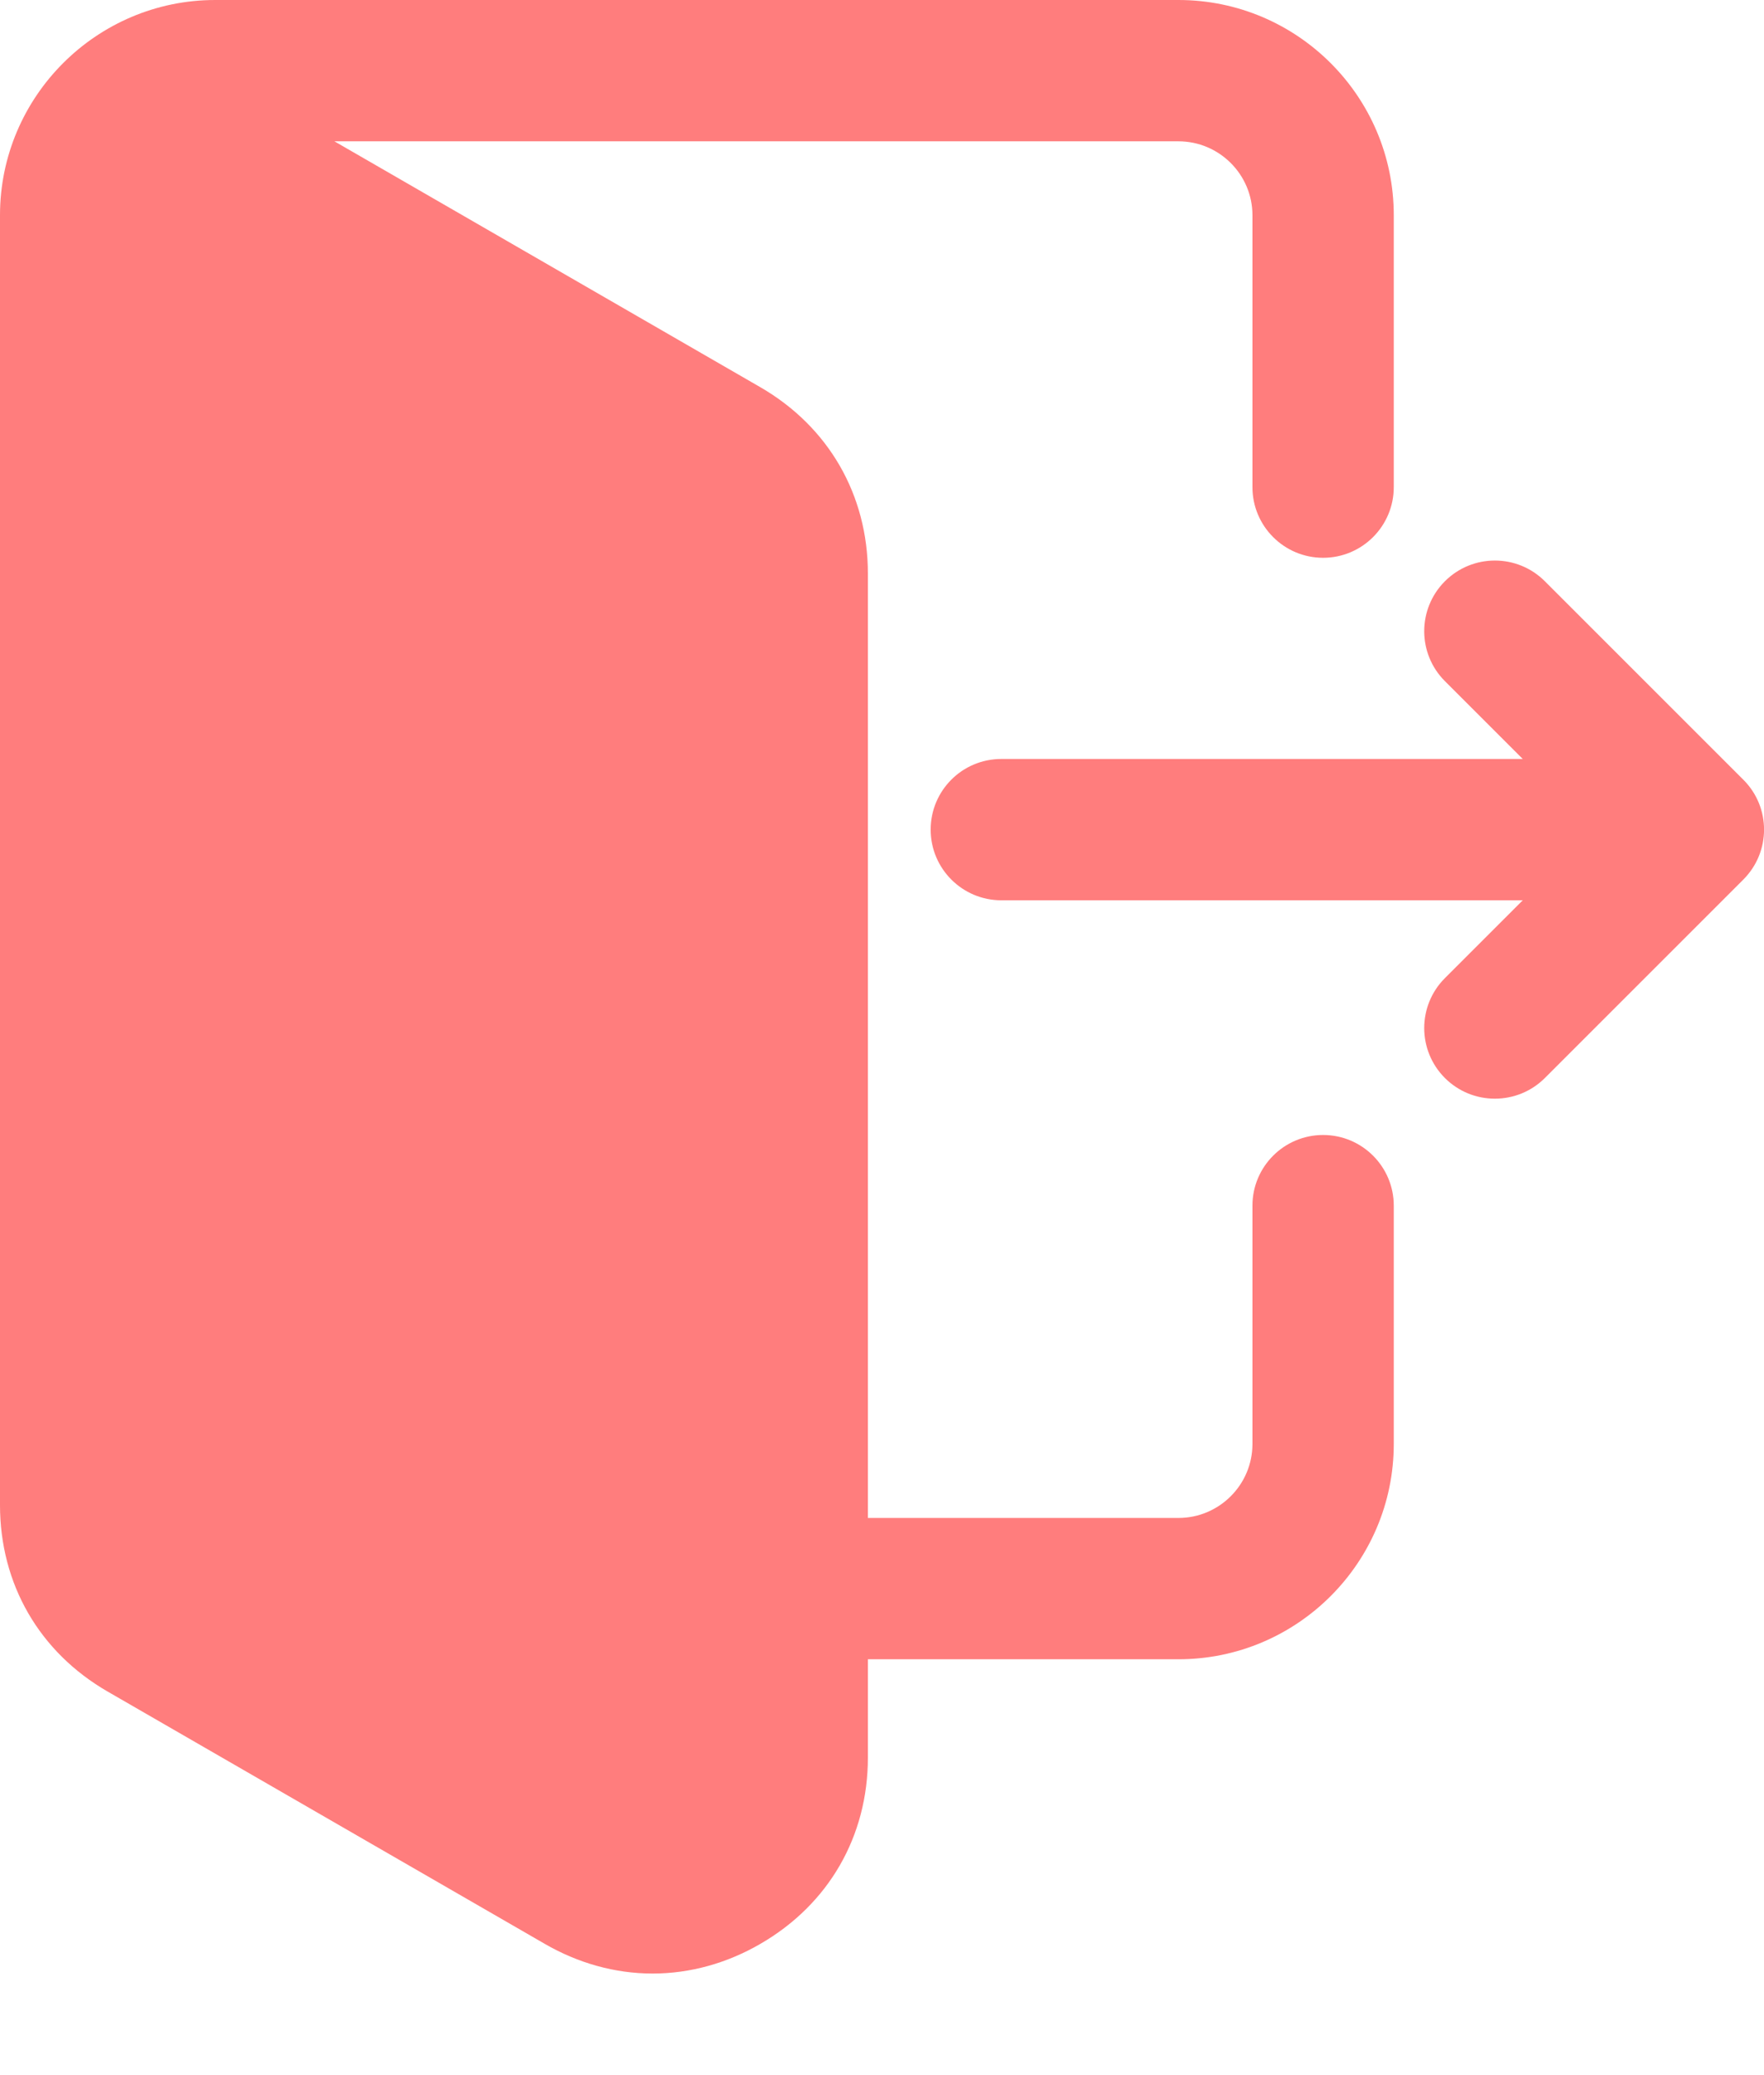 <svg width="17" height="20" viewBox="0 0 17 20" fill="none" xmlns="http://www.w3.org/2000/svg">
<path fill-rule="evenodd" clip-rule="evenodd" d="M8.364 15.992V16.94C8.364 17.7 7.985 18.356 7.326 18.736C7.01 18.919 6.656 19.021 6.289 19.021C5.923 19.021 5.569 18.919 5.252 18.736L1.037 16.303C0.379 15.923 0 15.267 0 14.506V2.074C0 0.931 0.931 0 2.074 0H11.357C12.501 0 13.432 0.93 13.432 2.074V4.695C13.432 5.071 13.127 5.376 12.751 5.376C12.375 5.376 12.07 5.071 12.07 4.695V2.074C12.07 1.682 11.75 1.362 11.357 1.362H3.223L7.326 3.731C7.984 4.111 8.364 4.768 8.364 5.528V14.63H11.357C11.75 14.63 12.07 14.31 12.07 13.917V11.62C12.07 11.244 12.375 10.939 12.751 10.939C13.127 10.939 13.432 11.244 13.432 11.62V13.917C13.432 15.061 12.501 15.992 11.357 15.992H8.364ZM14.675 8.677L13.925 9.427C13.659 9.693 13.659 10.124 13.925 10.39C14.053 10.518 14.225 10.589 14.406 10.589C14.588 10.589 14.76 10.518 14.888 10.39L16.801 8.477C17.067 8.211 17.067 7.78 16.801 7.515L14.888 5.602C14.622 5.336 14.191 5.336 13.925 5.602C13.659 5.868 13.659 6.299 13.925 6.565L14.675 7.315H9.65C9.273 7.315 8.969 7.62 8.969 7.996C8.969 8.372 9.274 8.677 9.65 8.677H14.675V8.677Z" fill="#FF7D7D"/>
</svg>
